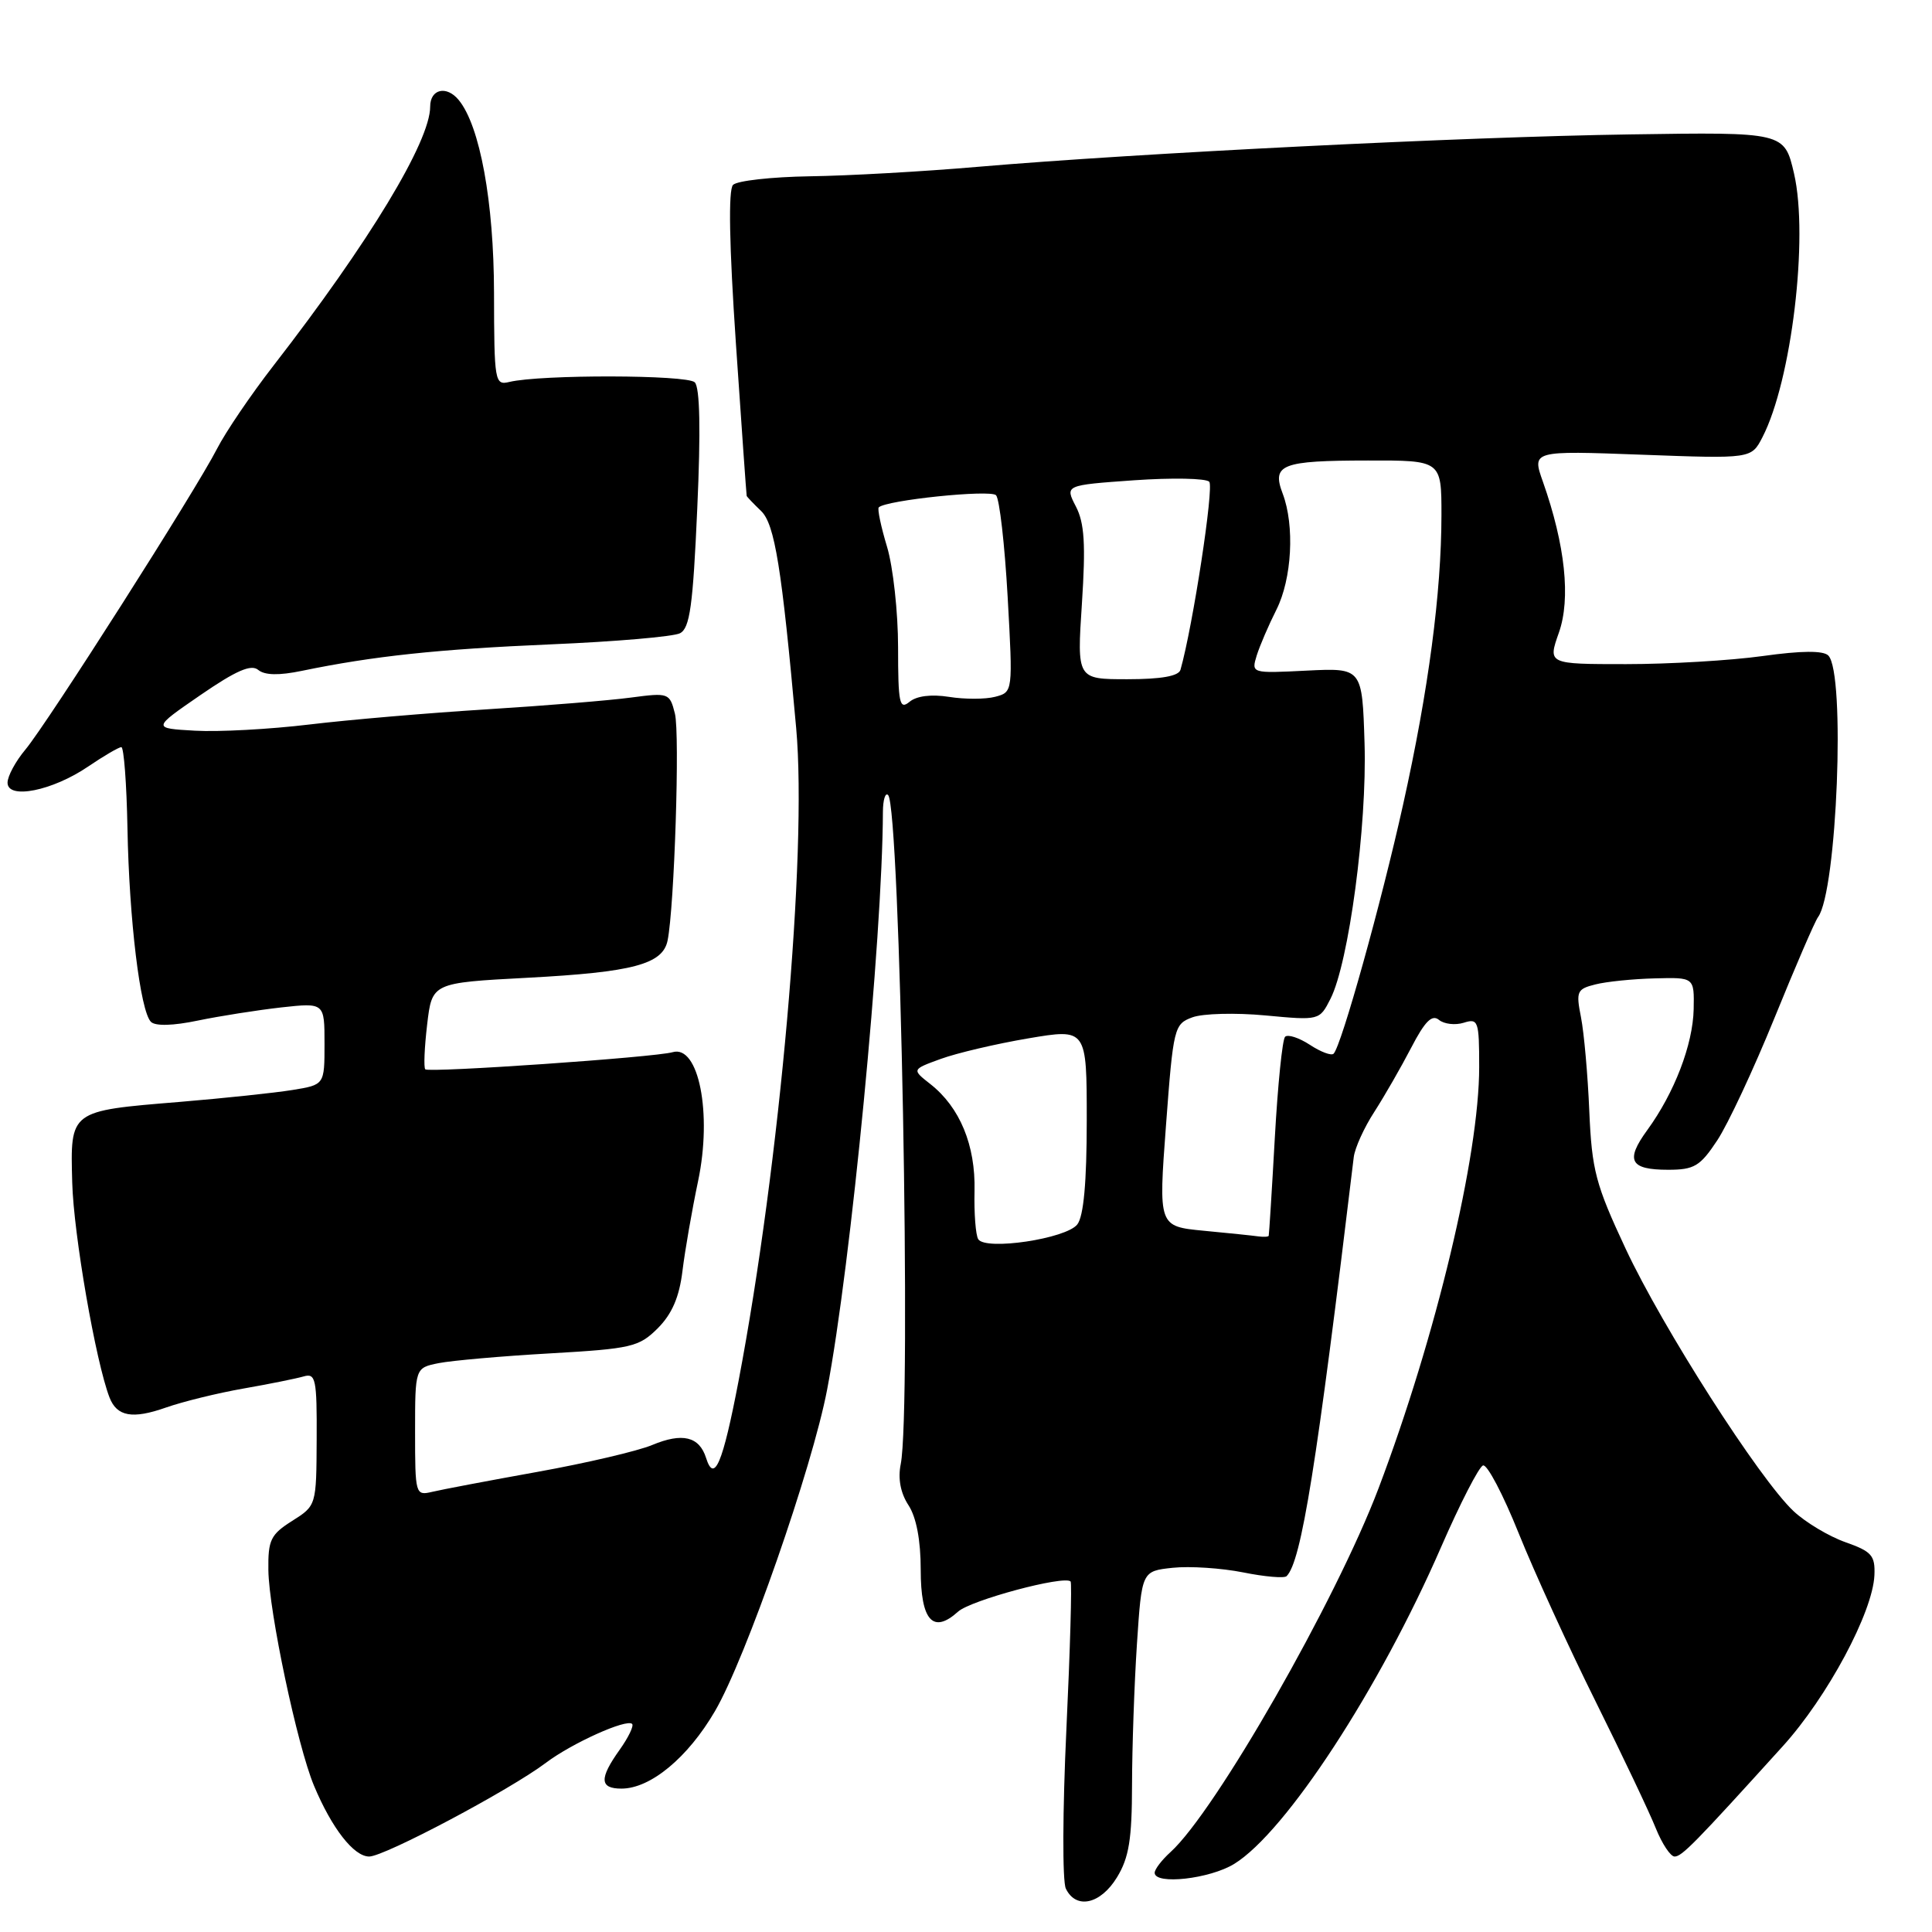 <?xml version="1.0" encoding="UTF-8" standalone="no"?>
<!DOCTYPE svg PUBLIC "-//W3C//DTD SVG 1.1//EN" "http://www.w3.org/Graphics/SVG/1.1/DTD/svg11.dtd" >
<svg xmlns="http://www.w3.org/2000/svg" xmlns:xlink="http://www.w3.org/1999/xlink" version="1.1" viewBox="0 0 256 256">
 <g >
 <path fill="currentColor"
d=" M 148.01 248.75 C 149.60 246.15 149.99 243.70 150.00 236.50 C 150.01 231.55 150.30 223.15 150.65 217.84 C 151.29 208.18 151.29 208.18 155.39 207.74 C 157.65 207.50 161.85 207.78 164.72 208.35 C 167.59 208.93 170.18 209.15 170.48 208.85 C 172.44 206.90 174.46 194.25 179.38 153.32 C 179.53 152.11 180.75 149.41 182.11 147.32 C 183.46 145.22 185.66 141.39 187.00 138.81 C 188.81 135.32 189.75 134.38 190.67 135.14 C 191.35 135.70 192.83 135.87 193.95 135.52 C 195.87 134.91 196.00 135.27 196.00 141.38 C 196.00 153.16 190.28 177.08 182.66 197.22 C 177.02 212.09 161.05 240.02 155.10 245.41 C 153.95 246.45 153.00 247.69 153.00 248.15 C 153.00 249.79 160.31 248.97 163.55 246.97 C 170.40 242.74 182.79 223.75 190.95 205.00 C 193.47 199.22 195.97 194.35 196.51 194.18 C 197.06 194.00 199.18 198.05 201.24 203.18 C 203.30 208.30 207.89 218.35 211.45 225.50 C 215.00 232.65 218.58 240.19 219.40 242.25 C 220.23 244.31 221.35 246.00 221.89 246.00 C 222.86 246.00 224.55 244.28 236.23 231.38 C 242.14 224.86 248.15 213.65 248.37 208.73 C 248.48 206.11 248.02 205.58 244.53 204.35 C 242.35 203.58 239.25 201.73 237.65 200.23 C 233.12 195.97 220.30 175.94 215.40 165.45 C 211.42 156.94 210.93 155.06 210.59 147.23 C 210.39 142.43 209.89 136.83 209.49 134.80 C 208.81 131.37 208.95 131.05 211.40 130.44 C 212.85 130.07 216.40 129.71 219.27 129.64 C 224.50 129.50 224.50 129.50 224.42 133.72 C 224.32 138.41 221.87 144.81 218.26 149.76 C 215.33 153.78 215.98 155.00 221.04 155.00 C 224.50 155.00 225.28 154.53 227.54 151.11 C 228.96 148.97 232.37 141.67 235.13 134.88 C 237.89 128.09 240.48 122.08 240.90 121.52 C 243.42 118.12 244.56 89.16 242.26 86.86 C 241.59 86.19 238.71 86.21 233.56 86.93 C 229.32 87.52 221.18 88.00 215.47 88.00 C 205.09 88.00 205.09 88.00 206.56 83.83 C 208.15 79.32 207.40 72.23 204.45 63.85 C 202.98 59.71 202.98 59.71 217.52 60.25 C 232.06 60.79 232.06 60.79 233.53 57.94 C 237.39 50.48 239.67 31.45 237.72 23.00 C 236.44 17.50 236.44 17.50 215.97 17.81 C 194.05 18.13 150.76 20.29 129.50 22.11 C 122.35 22.73 112.36 23.29 107.30 23.36 C 102.24 23.44 97.66 23.95 97.13 24.50 C 96.49 25.15 96.63 32.52 97.51 45.50 C 98.26 56.50 98.90 65.59 98.94 65.71 C 98.97 65.83 99.83 66.73 100.85 67.71 C 102.66 69.45 103.59 75.25 105.50 96.50 C 106.98 113.01 103.34 154.23 97.86 183.00 C 95.77 193.92 94.64 196.60 93.56 193.19 C 92.66 190.34 90.42 189.80 86.42 191.47 C 84.51 192.27 77.67 193.87 71.22 195.03 C 64.78 196.19 58.49 197.38 57.25 197.68 C 55.05 198.20 55.00 198.02 55.00 189.73 C 55.00 181.25 55.00 181.25 58.14 180.62 C 59.87 180.28 66.51 179.69 72.89 179.33 C 83.69 178.71 84.67 178.48 87.16 176.00 C 89.04 174.11 90.01 171.88 90.43 168.41 C 90.76 165.71 91.69 160.35 92.50 156.50 C 94.39 147.54 92.58 138.41 89.13 139.42 C 86.81 140.10 56.84 142.17 56.35 141.69 C 56.13 141.46 56.24 138.79 56.60 135.75 C 57.25 130.23 57.25 130.23 69.87 129.56 C 83.88 128.82 87.82 127.77 88.46 124.62 C 89.36 120.19 90.10 97.25 89.43 94.56 C 88.74 91.82 88.60 91.77 83.61 92.43 C 80.80 92.81 72.20 93.51 64.50 93.99 C 56.80 94.47 46.23 95.37 41.00 96.00 C 35.77 96.63 28.95 97.00 25.83 96.82 C 20.17 96.50 20.17 96.50 26.56 92.10 C 31.29 88.85 33.28 87.98 34.22 88.77 C 35.08 89.48 36.97 89.52 40.00 88.89 C 49.48 86.93 58.04 86.02 73.00 85.38 C 81.53 85.02 89.22 84.36 90.10 83.91 C 91.41 83.24 91.82 80.29 92.39 67.39 C 92.86 57.02 92.74 51.34 92.06 50.66 C 91.05 49.65 71.65 49.61 67.49 50.61 C 65.56 51.08 65.48 50.61 65.46 38.80 C 65.44 26.77 63.60 16.67 60.78 13.25 C 59.17 11.29 57.00 11.79 57.00 14.13 C 57.00 18.74 48.91 32.11 36.22 48.47 C 33.25 52.30 29.89 57.25 28.76 59.46 C 25.97 64.93 6.30 95.81 3.36 99.33 C 2.06 100.88 1.00 102.85 1.00 103.71 C 1.00 105.98 6.95 104.79 11.68 101.57 C 13.76 100.16 15.74 99.00 16.08 99.00 C 16.41 99.00 16.78 103.84 16.89 109.75 C 17.11 121.82 18.58 133.98 20.00 135.40 C 20.58 135.98 22.93 135.92 26.22 135.23 C 29.12 134.63 34.09 133.85 37.25 133.49 C 43.00 132.86 43.00 132.86 43.00 138.30 C 43.00 143.74 43.00 143.74 38.75 144.43 C 36.41 144.81 29.68 145.52 23.79 146.01 C 9.18 147.21 9.31 147.11 9.57 156.69 C 9.75 163.55 12.69 180.46 14.51 185.17 C 15.49 187.70 17.55 188.07 21.98 186.51 C 24.20 185.73 28.82 184.59 32.25 183.99 C 35.69 183.39 39.29 182.66 40.25 182.38 C 41.83 181.92 42.00 182.75 41.96 190.68 C 41.92 199.50 41.92 199.50 38.71 201.53 C 35.86 203.33 35.51 204.06 35.56 208.03 C 35.63 213.52 39.39 231.30 41.60 236.60 C 43.96 242.25 46.88 246.00 48.92 246.00 C 50.94 246.00 67.57 237.18 72.35 233.57 C 75.80 230.97 83.04 227.71 83.76 228.43 C 84.01 228.68 83.27 230.22 82.11 231.85 C 79.38 235.68 79.45 237.00 82.35 237.00 C 86.19 237.00 91.15 232.89 94.74 226.73 C 98.80 219.78 107.62 194.51 109.60 184.12 C 112.75 167.70 116.93 124.29 116.99 107.58 C 117.00 105.98 117.31 104.97 117.68 105.35 C 119.28 106.95 120.79 186.82 119.35 194.01 C 118.96 195.93 119.33 197.85 120.38 199.45 C 121.42 201.05 122.00 204.08 122.00 208.00 C 122.00 214.74 123.62 216.56 126.95 213.55 C 128.63 212.03 140.97 208.72 141.86 209.55 C 142.05 209.73 141.80 218.57 141.30 229.19 C 140.80 239.81 140.76 249.29 141.23 250.25 C 142.58 253.05 145.83 252.33 148.01 248.75 Z  M 129.62 164.20 C 129.28 163.65 129.06 160.77 129.13 157.80 C 129.27 151.75 127.19 146.72 123.27 143.64 C 120.81 141.71 120.81 141.71 124.66 140.31 C 126.77 139.54 131.99 138.31 136.25 137.59 C 144.00 136.28 144.00 136.28 144.00 148.45 C 144.00 156.65 143.59 161.15 142.75 162.24 C 141.28 164.14 130.58 165.74 129.62 164.20 Z  M 159.50 163.08 C 153.50 162.50 153.50 162.50 154.50 149.11 C 155.47 136.14 155.58 135.69 158.00 134.80 C 159.38 134.29 163.73 134.18 167.67 134.55 C 174.82 135.22 174.84 135.21 176.29 132.36 C 178.72 127.59 181.15 109.42 180.81 98.50 C 180.50 88.50 180.50 88.50 173.15 88.86 C 165.81 89.23 165.80 89.22 166.52 86.86 C 166.93 85.56 168.10 82.83 169.13 80.79 C 171.19 76.70 171.57 69.64 169.96 65.40 C 168.49 61.54 169.80 61.03 181.25 61.02 C 191.00 61.00 191.00 61.00 191.00 68.25 C 190.99 78.54 189.29 91.44 185.92 106.60 C 183.03 119.64 177.74 138.59 176.71 139.62 C 176.42 139.92 175.00 139.39 173.56 138.44 C 172.12 137.50 170.64 137.02 170.28 137.38 C 169.92 137.74 169.31 143.77 168.92 150.77 C 168.53 157.77 168.16 163.61 168.11 163.75 C 168.05 163.89 167.44 163.92 166.75 163.83 C 166.06 163.73 162.80 163.39 159.50 163.08 Z  M 119.00 85.78 C 119.00 81.13 118.34 75.13 117.54 72.46 C 116.73 69.78 116.24 67.43 116.44 67.23 C 117.40 66.27 131.23 64.84 131.98 65.62 C 132.44 66.10 133.13 72.17 133.52 79.10 C 134.22 91.71 134.22 91.71 131.86 92.33 C 130.56 92.67 127.81 92.67 125.76 92.34 C 123.40 91.97 121.45 92.21 120.51 93.00 C 119.19 94.09 119.00 93.20 119.00 85.78 Z  M 143.36 79.96 C 143.87 72.13 143.70 69.31 142.56 67.11 C 141.10 64.29 141.10 64.29 150.25 63.64 C 155.28 63.29 159.77 63.37 160.23 63.83 C 160.89 64.49 158.05 83.02 156.42 88.75 C 156.18 89.59 153.87 90.00 149.38 90.00 C 142.70 90.00 142.70 90.00 143.36 79.96 Z "/>
</g>
</svg>